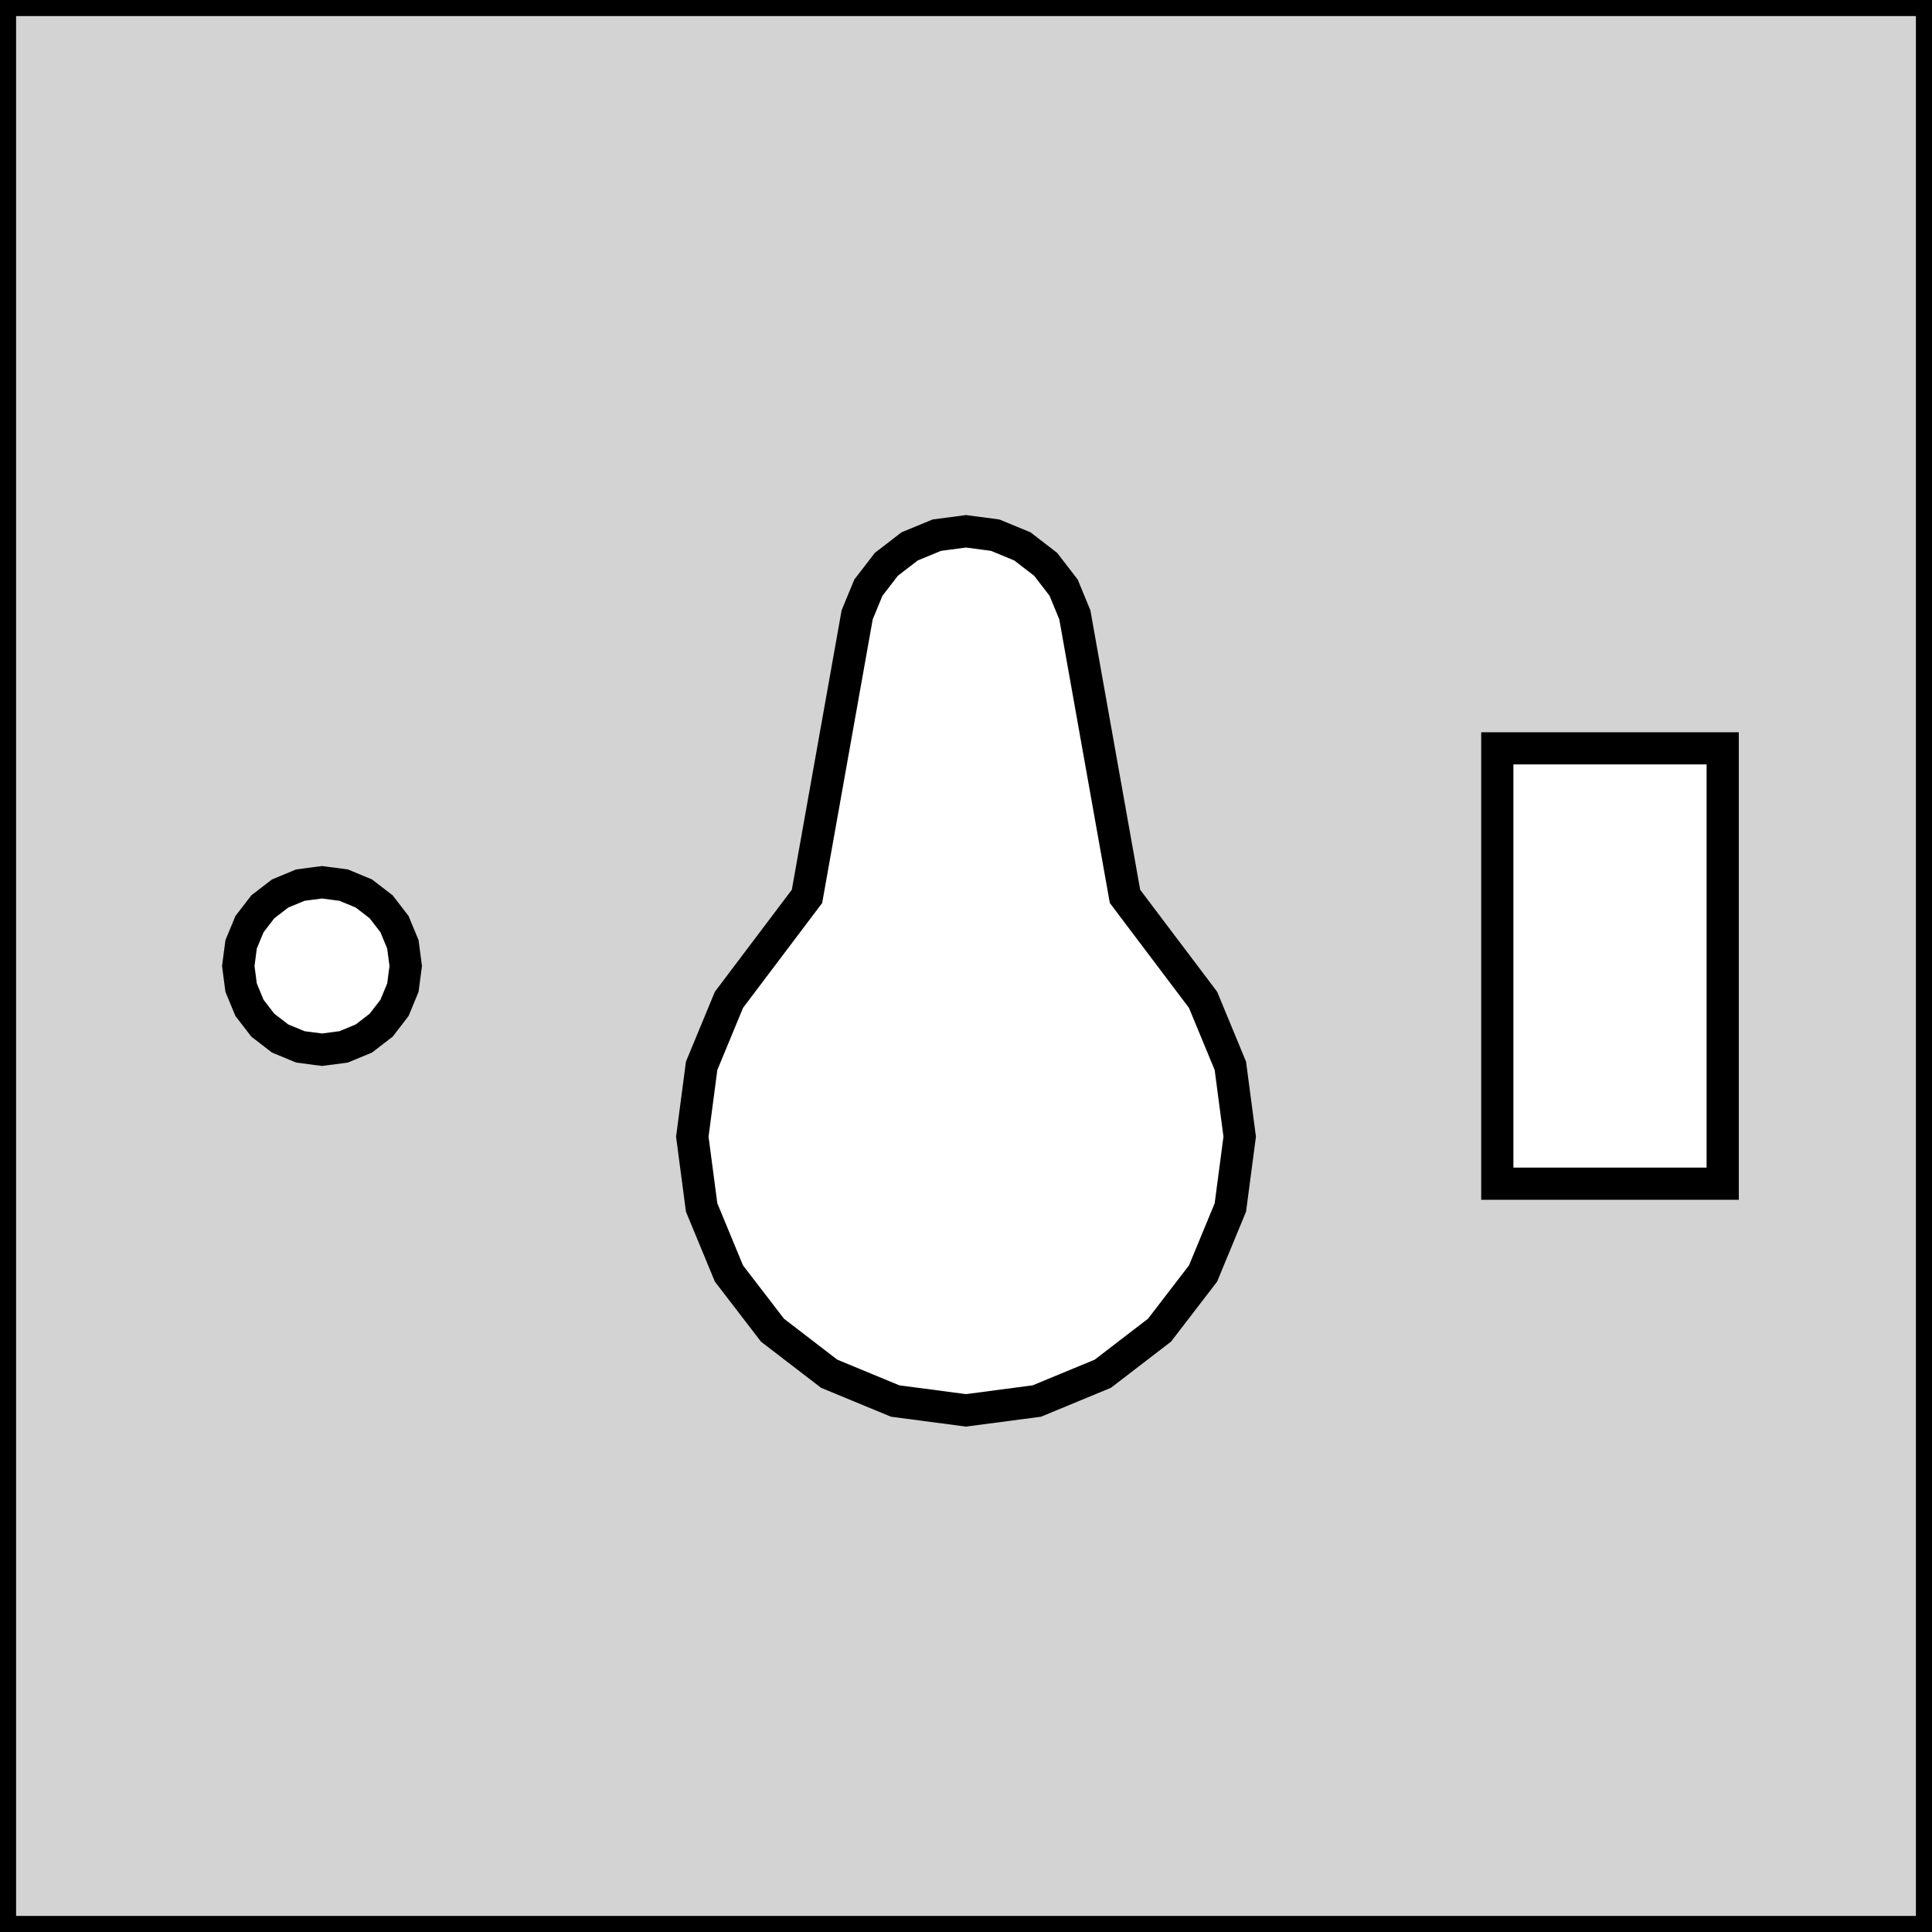 <?xml version="1.0" standalone="no"?>
<!DOCTYPE svg PUBLIC "-//W3C//DTD SVG 1.1//EN" "http://www.w3.org/Graphics/SVG/1.1/DTD/svg11.dtd">
<svg width="30mm" height="30mm" viewBox="-15 -15 30 30" xmlns="http://www.w3.org/2000/svg" version="1.1">
<title>OpenSCAD Model</title>
<path d="
M 15,-15 L -15,-15 L -15,15 L 15,15 z
M -1.1,6.755 L -2.125,6.331 L -3.005,5.655 L -3.681,4.775 L -4.105,3.75 L -4.25,2.65
 L -4.105,1.55 L -3.681,0.525 L -2.469,-1.081 L -1.69,-5.453 L -1.516,-5.875 L -1.237,-6.237
 L -0.875,-6.516 L -0.453,-6.69 L 0,-6.75 L 0.453,-6.69 L 0.875,-6.516 L 1.237,-6.237
 L 1.516,-5.875 L 1.69,-5.453 L 2.469,-1.081 L 3.681,0.525 L 4.105,1.55 L 4.25,2.65
 L 4.105,3.75 L 3.681,4.775 L 3.005,5.655 L 2.125,6.331 L 1.1,6.755 L 0,6.9
 z
M 8.25,3.38 L 8.25,-3.38 L 11.75,-3.38 L 11.75,3.38 z
M -10.336,1.256 L -10.65,1.126 L -10.919,0.919 L -11.126,0.65 L -11.256,0.336 L -11.3,-0
 L -11.256,-0.336 L -11.126,-0.65 L -10.919,-0.919 L -10.65,-1.126 L -10.336,-1.256 L -10,-1.3
 L -9.664,-1.256 L -9.35,-1.126 L -9.081,-0.919 L -8.874,-0.65 L -8.744,-0.336 L -8.7,-0
 L -8.744,0.336 L -8.874,0.65 L -9.081,0.919 L -9.35,1.126 L -9.664,1.256 L -10,1.3
 z
" stroke="black" fill="lightgray" stroke-width="0.5"/>
</svg>
